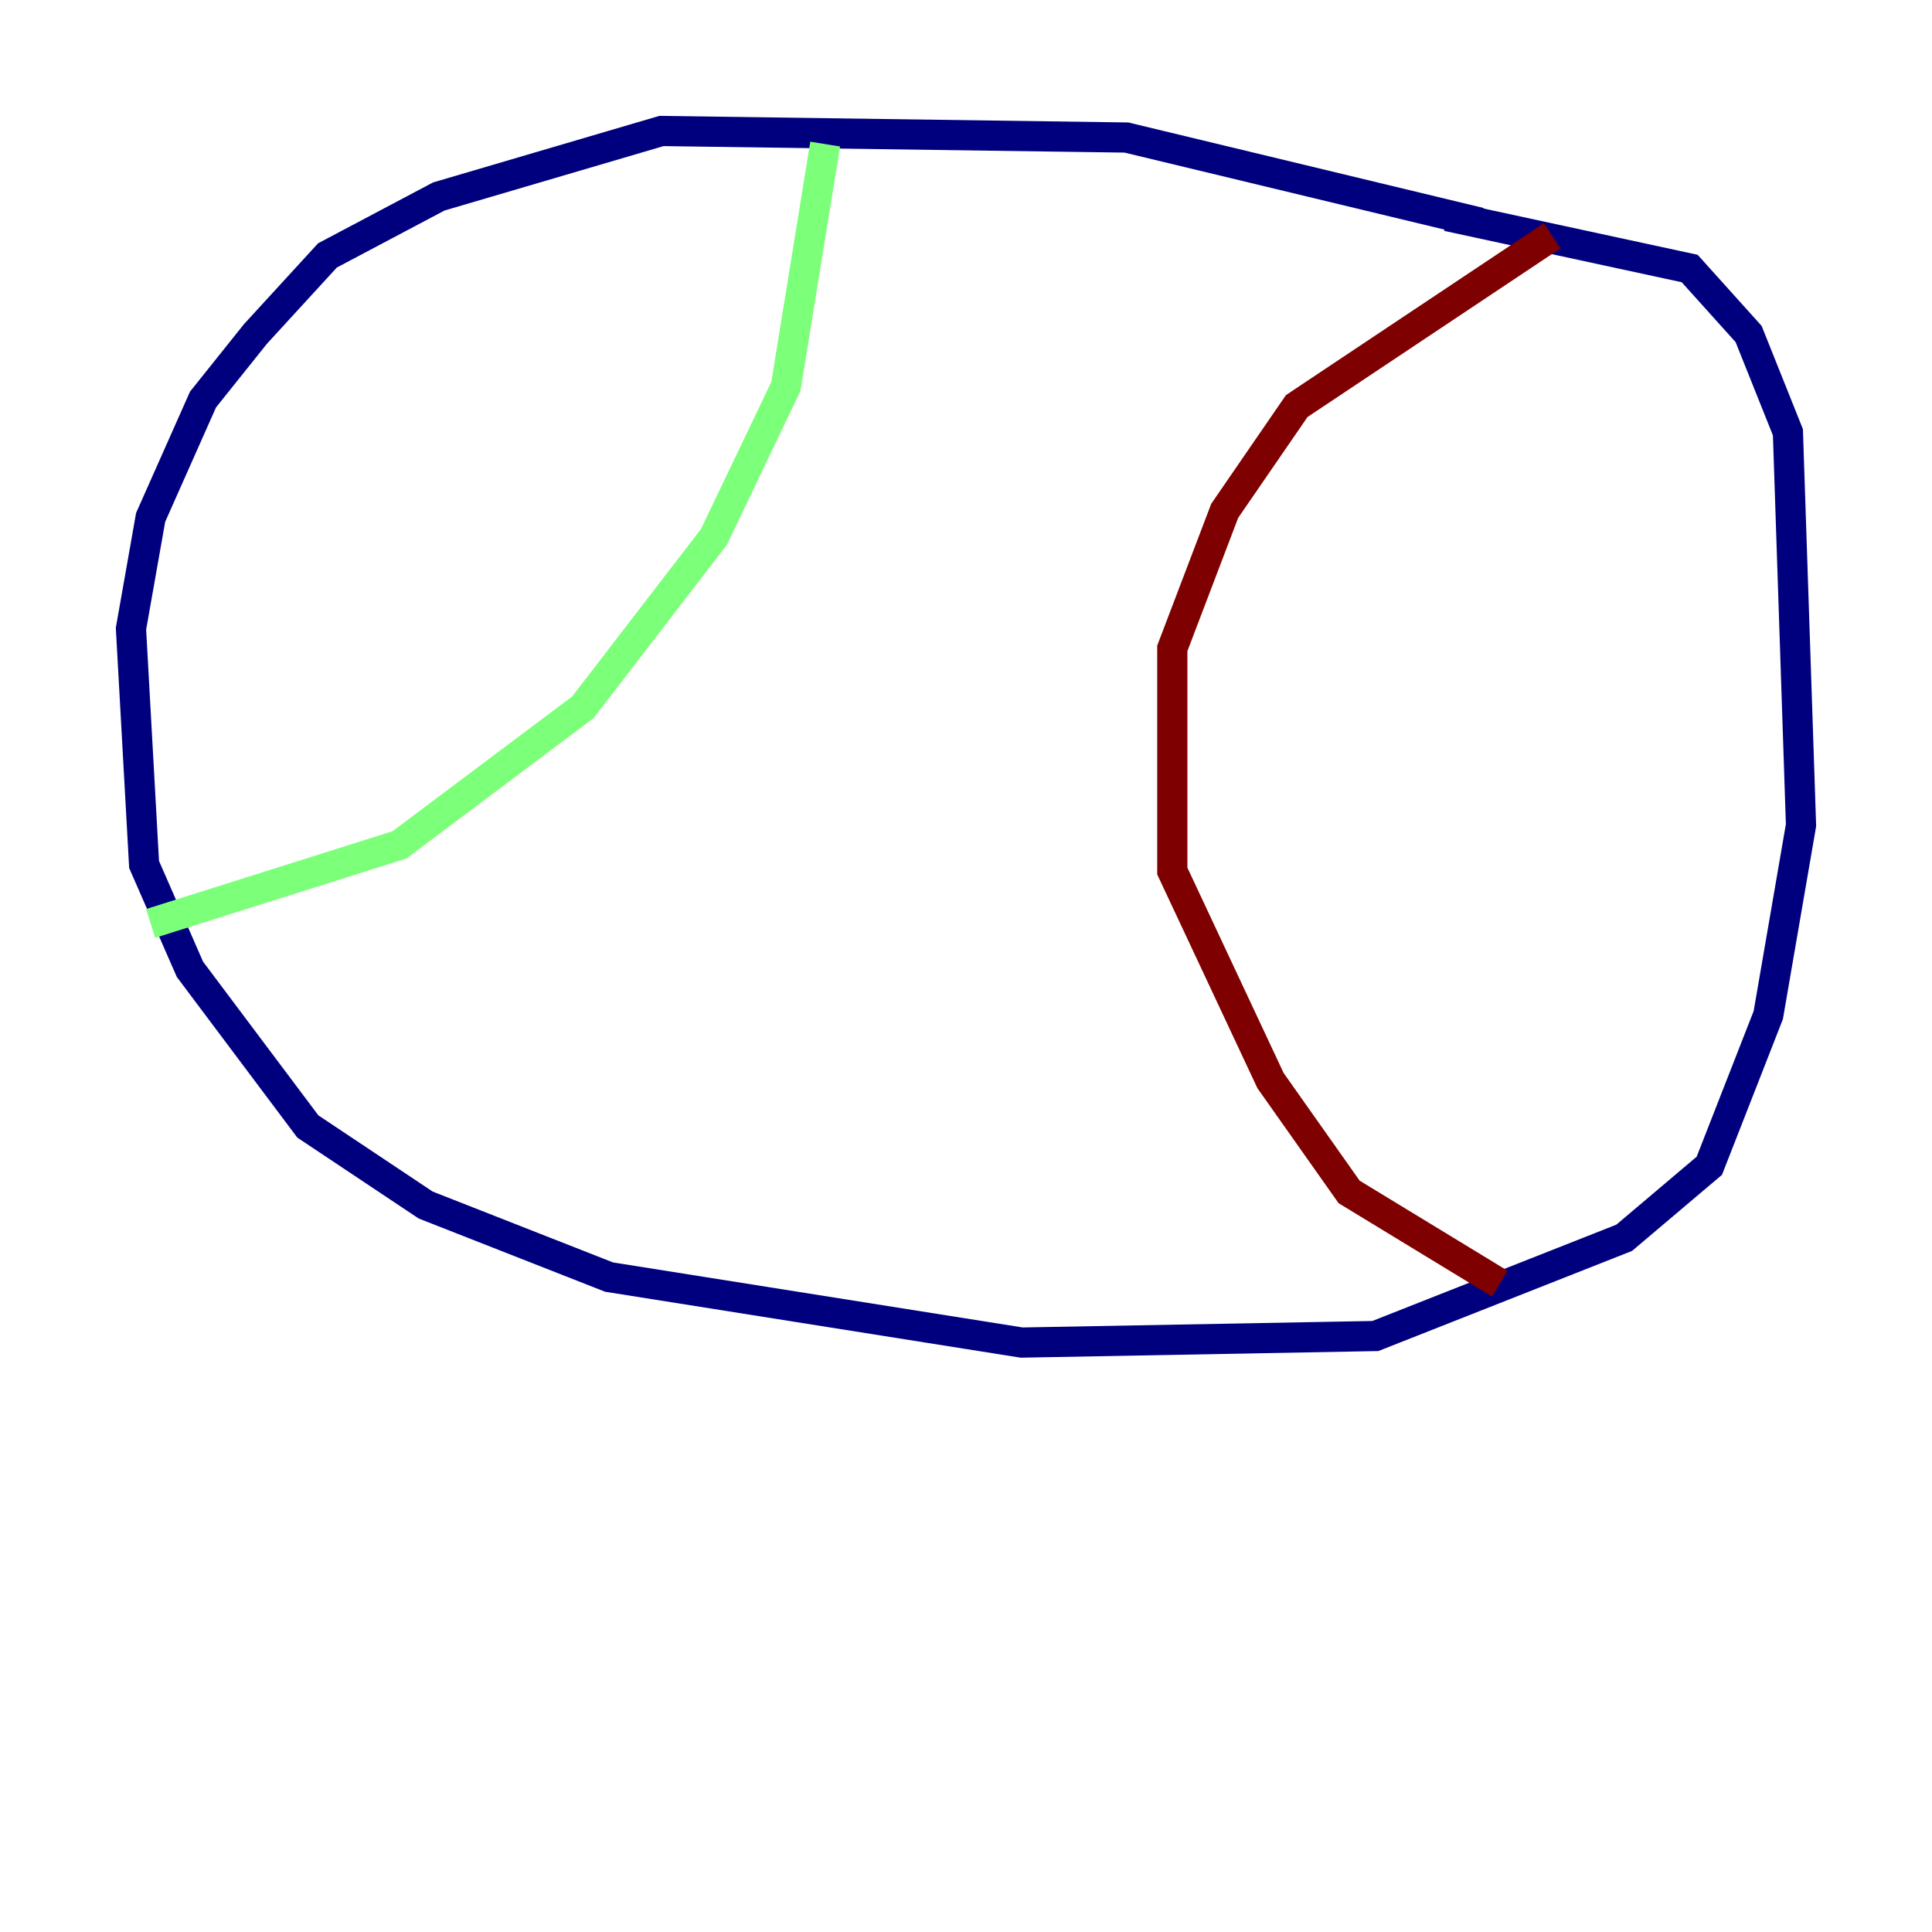 <?xml version="1.0" encoding="utf-8" ?>
<svg baseProfile="tiny" height="128" version="1.2" viewBox="0,0,128,128" width="128" xmlns="http://www.w3.org/2000/svg" xmlns:ev="http://www.w3.org/2001/xml-events" xmlns:xlink="http://www.w3.org/1999/xlink"><defs /><polyline fill="none" points="98.061,14.752 74.63,9.112 43.824,8.678 29.071,13.017 21.695,16.922 16.922,22.129 13.451,26.468 9.98,34.278 8.678,41.654 9.546,57.275 12.583,64.217 20.393,74.63 28.203,79.837 40.352,84.61 67.688,88.949 91.119,88.515 107.607,82.007 113.248,77.234 117.153,67.254 119.322,54.671 118.454,28.637 115.851,22.129 111.946,17.79 95.891,14.319" stroke="#00007f" stroke-width="2" /><polyline fill="none" points="54.671,9.546 52.068,25.6 47.295,35.58 38.617,46.861 26.468,55.973 9.98,61.18" stroke="#7cff79" stroke-width="2" /><polyline fill="none" points="102.834,15.62 85.912,26.902 81.139,33.844 77.668,42.956 77.668,57.709 84.176,71.593 89.383,78.969 99.363,85.044" stroke="#7f0000" stroke-width="2" /></svg>